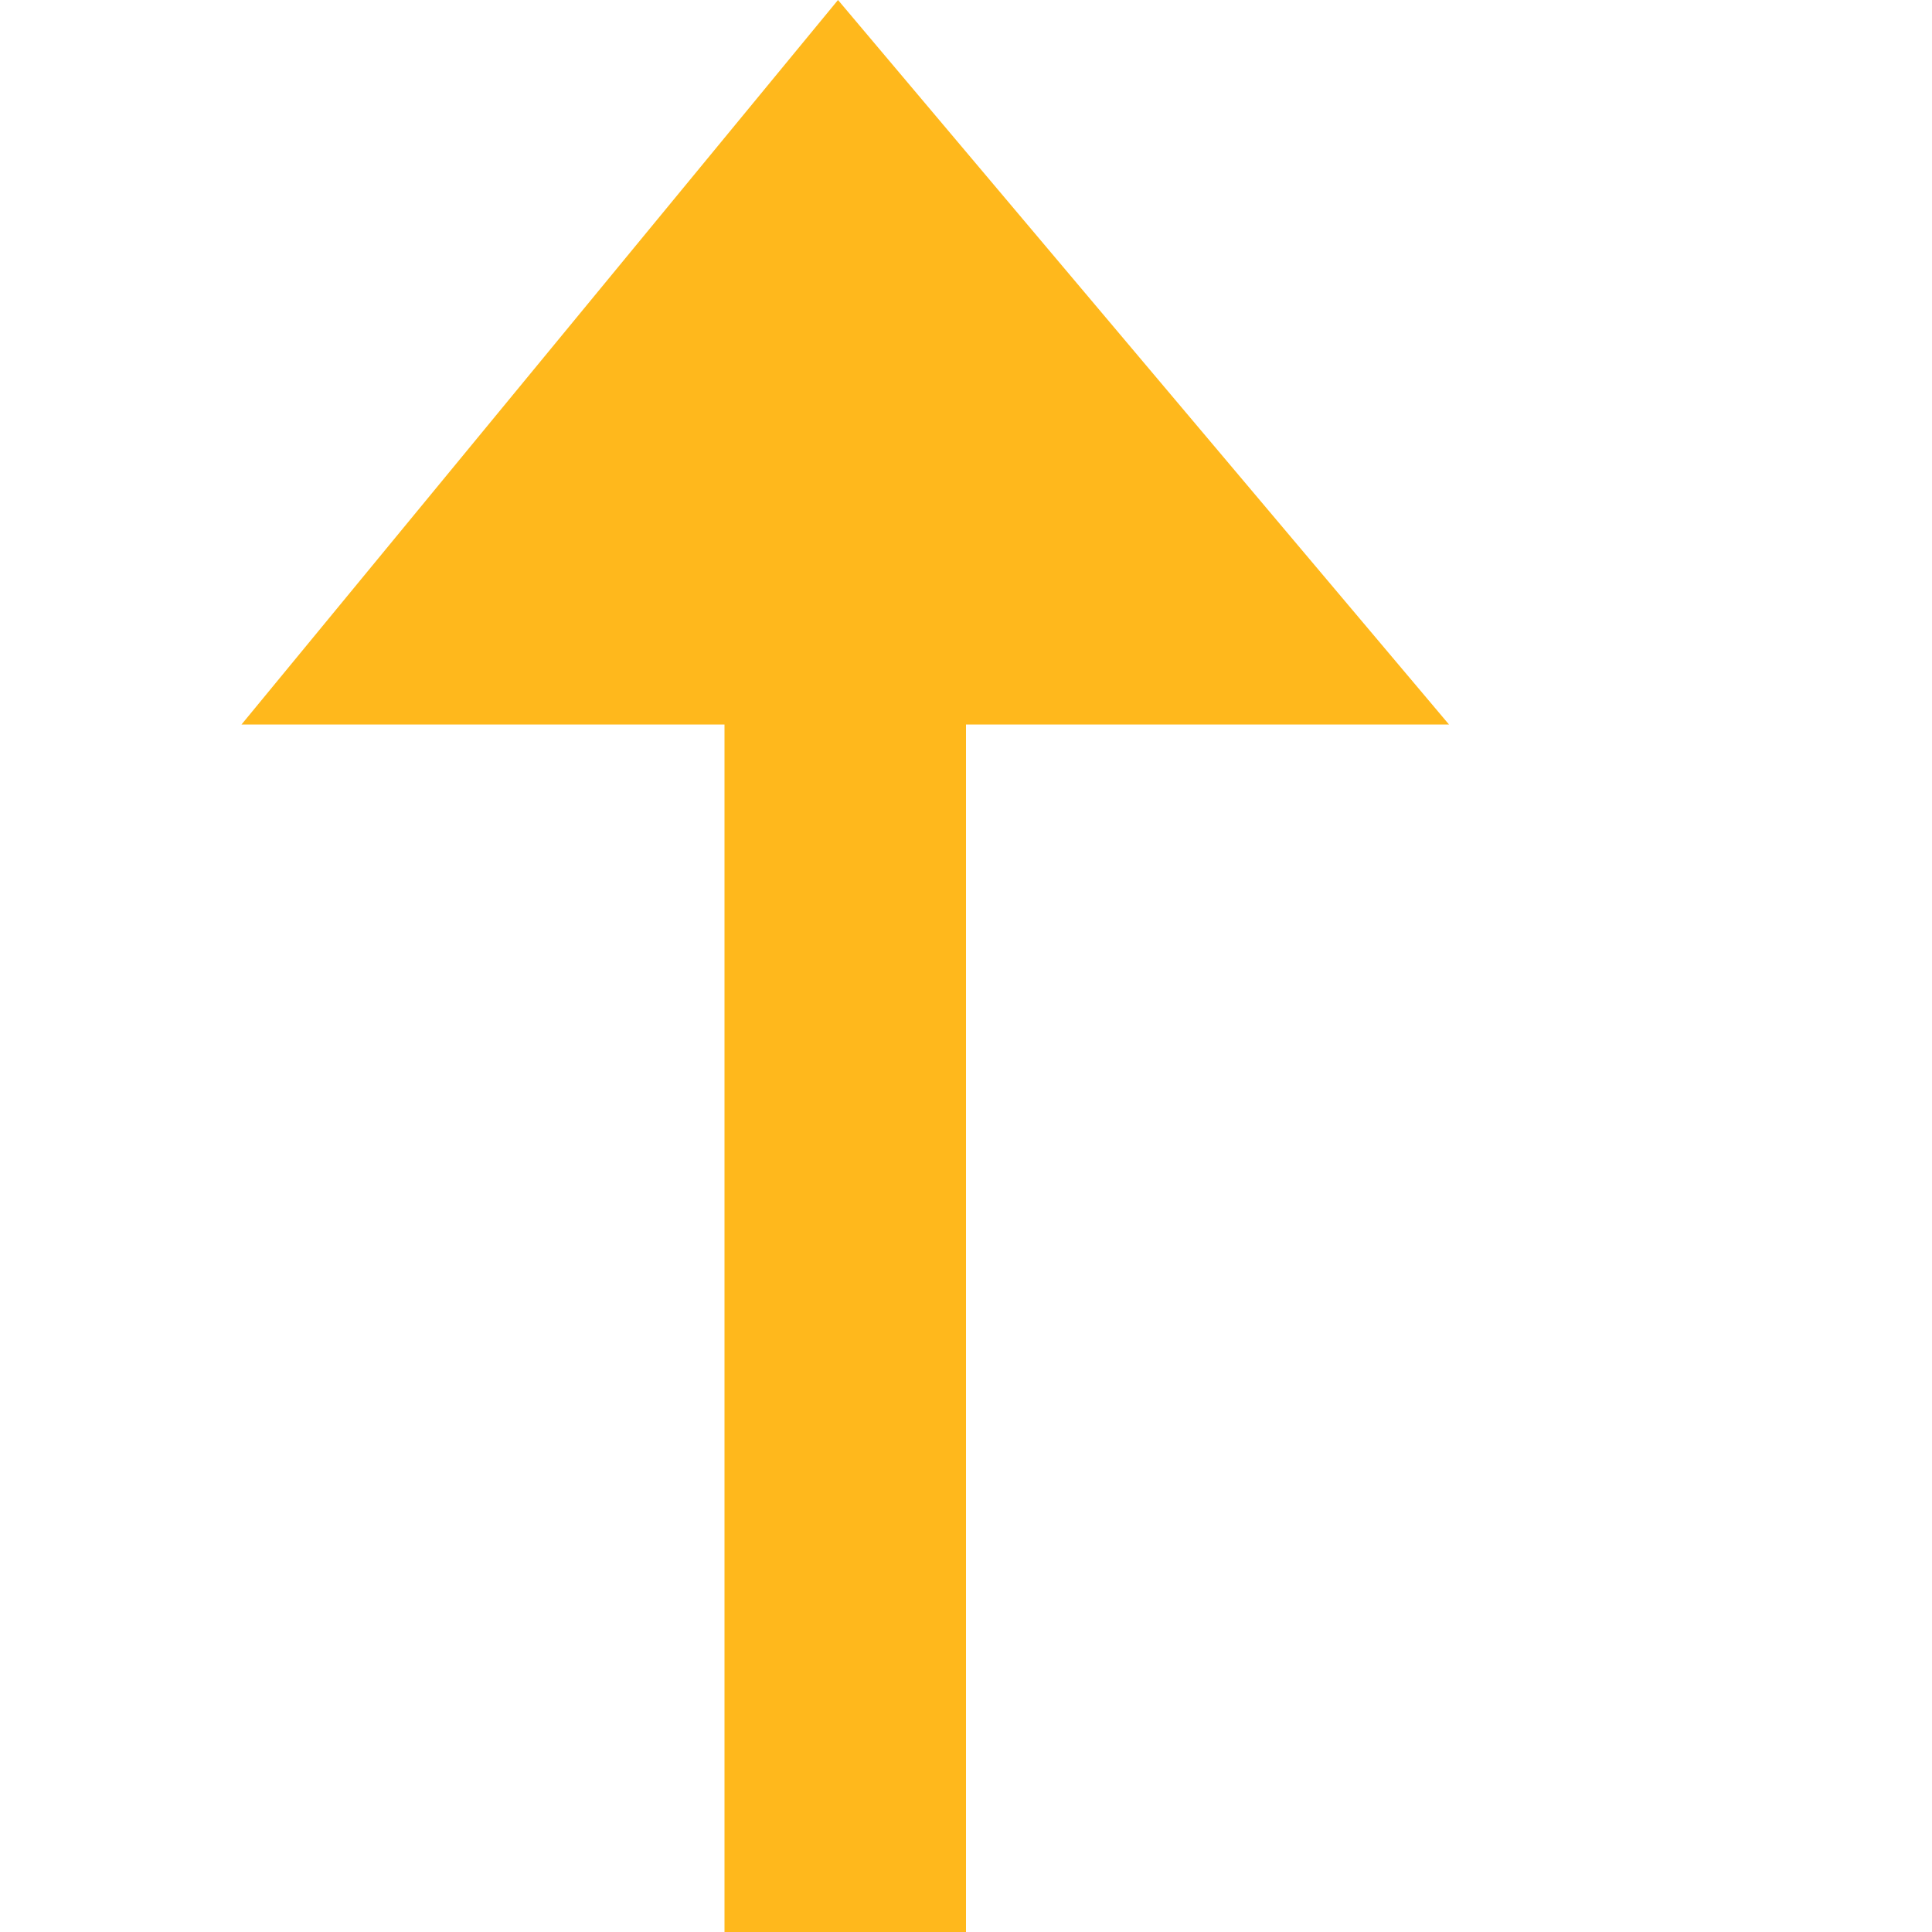 <svg xmlns="http://www.w3.org/2000/svg" width="8" height="8" viewBox="0 0 8 8">
  <path d="M2.47 0l-2.47 3h2v5h1v-5h2l-2.53-3z" transform="translate(1)" 
        style="fill:#FFB81C;fill-opacity:1" />
</svg>

